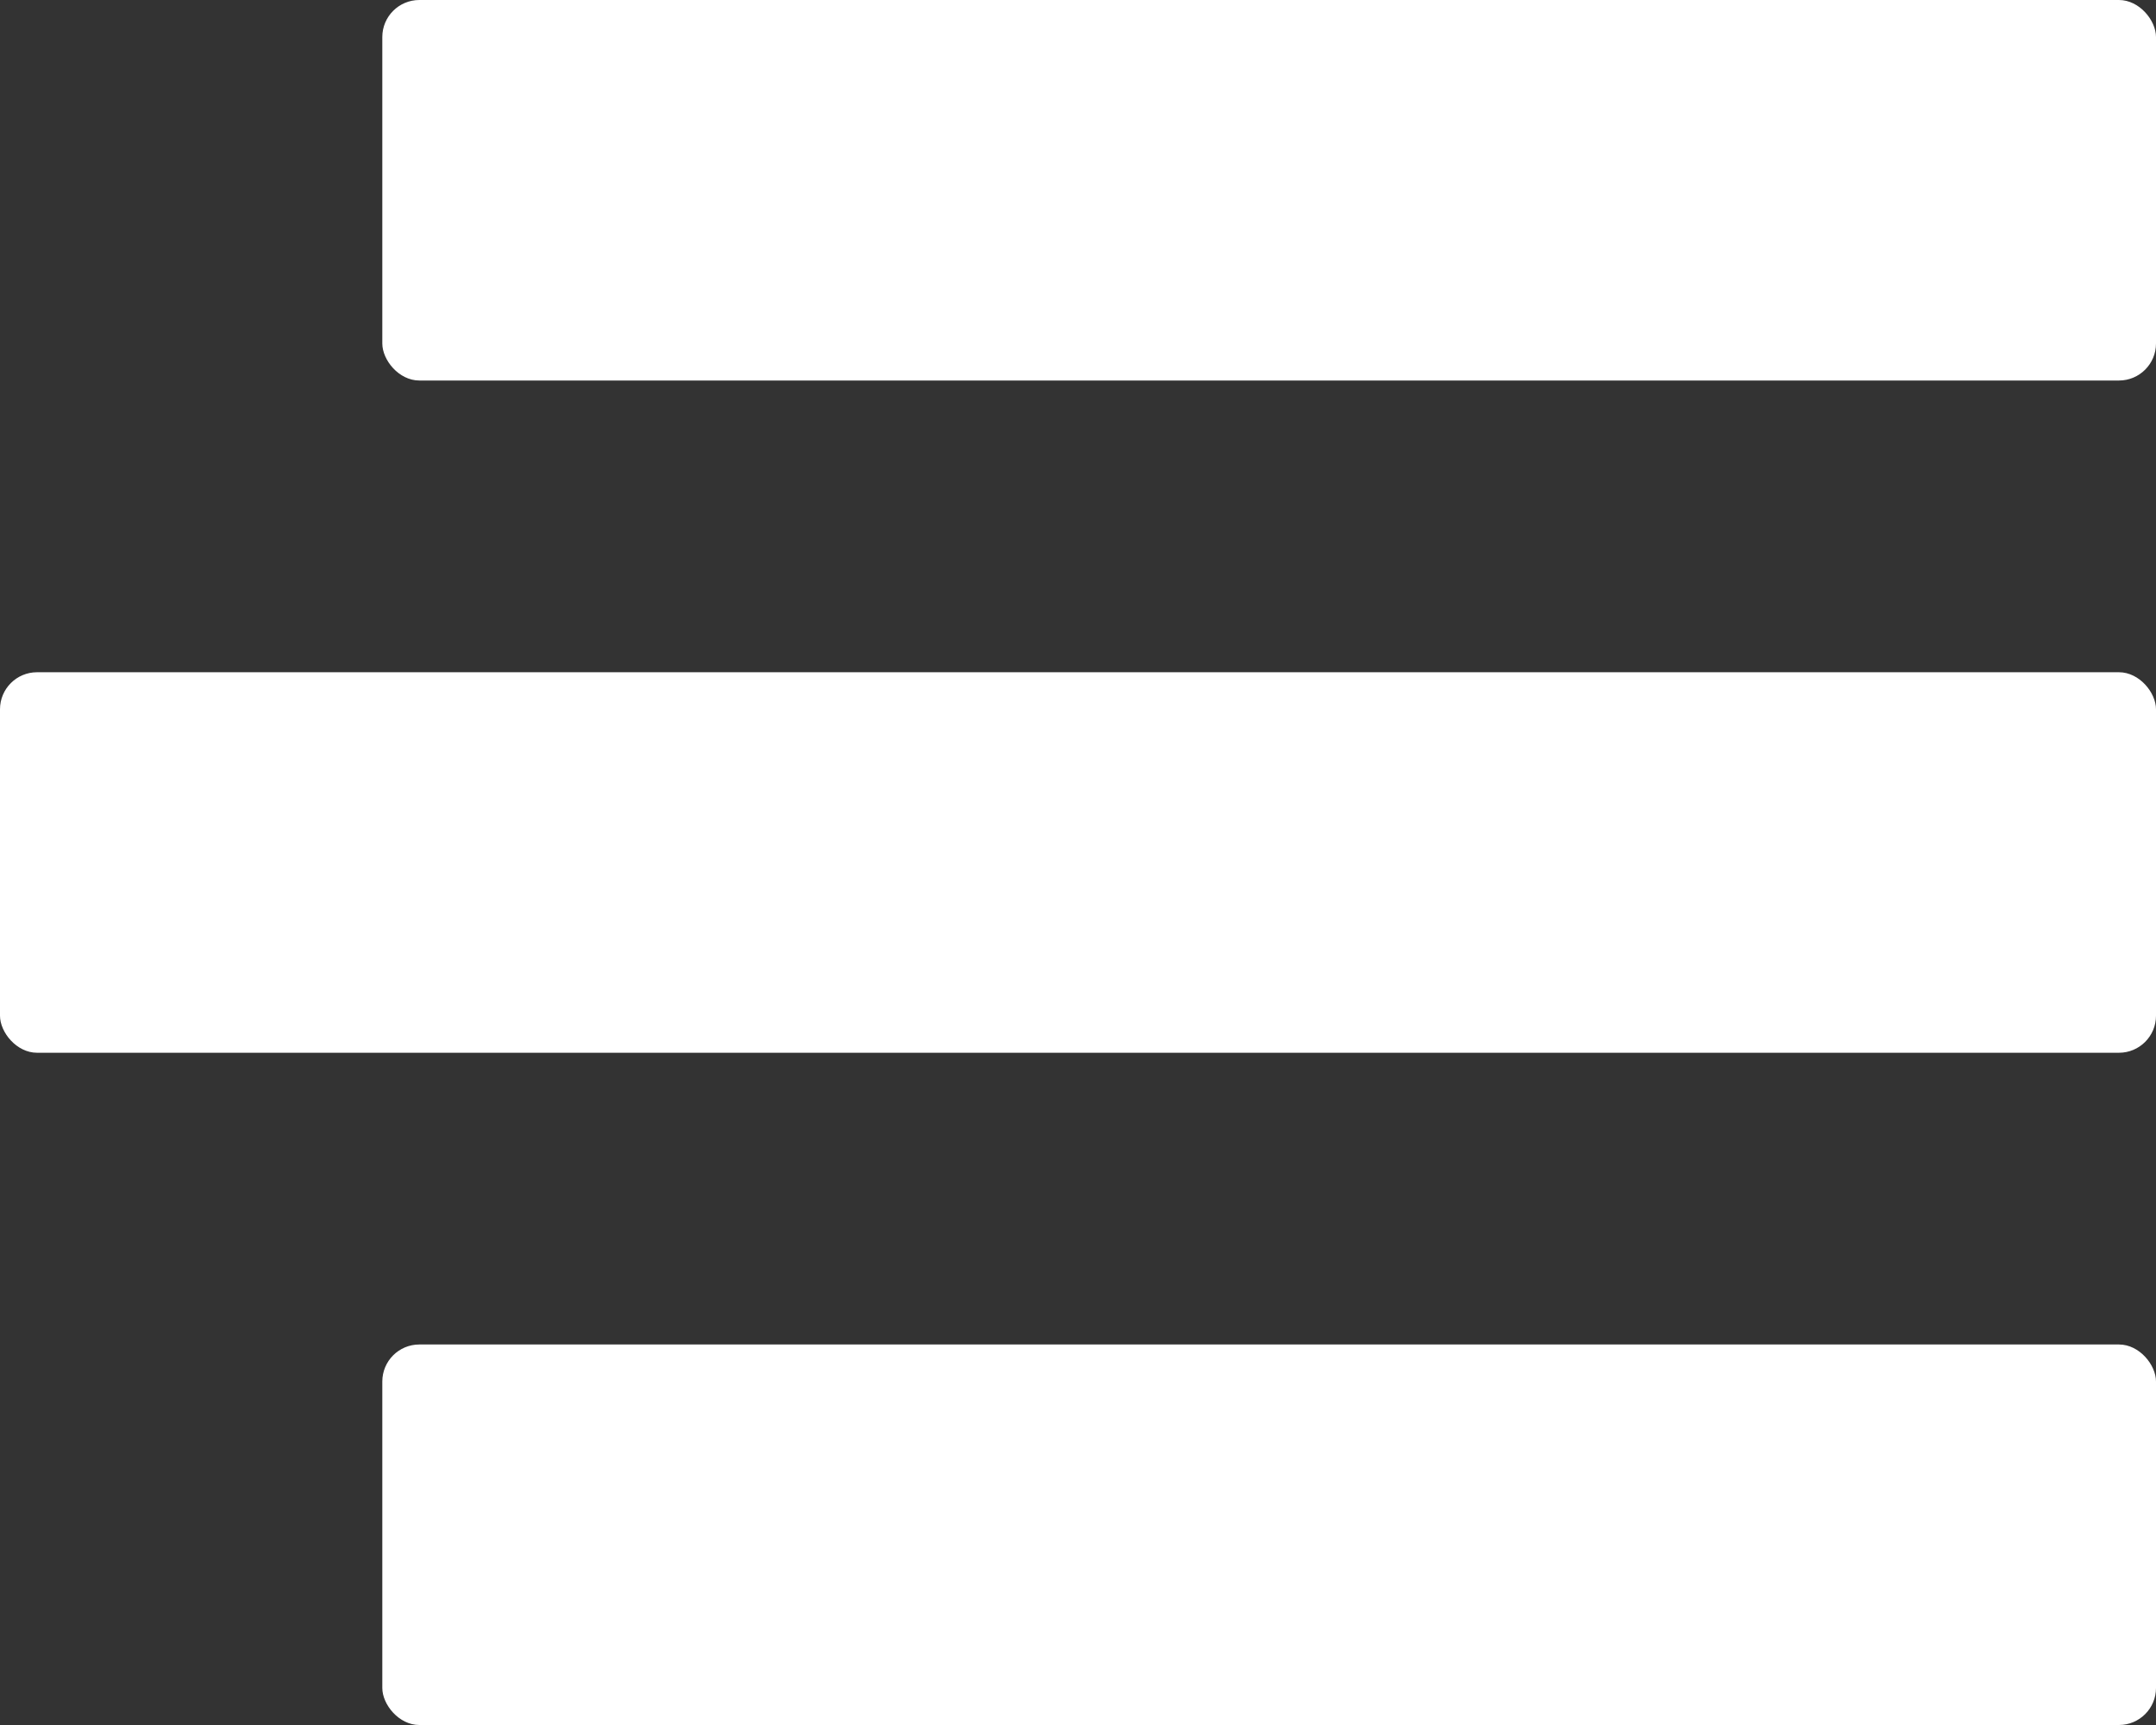 <svg id="Layer_1" data-name="Layer 1" xmlns="http://www.w3.org/2000/svg" viewBox="0 0 340 272"><rect x="0" y="0" width="340" height="272" fill="#333333" stroke="none"/><defs><style>.cls-1{fill:#fff;}</style></defs><title>menu</title><rect class="cls-1" x="60.29" width="279.71" height="60" rx="5.84" ry="5.84"/><rect class="cls-1" y="106" width="340" height="60" rx="5.84" ry="5.84"/><rect class="cls-1" x="60.29" y="212" width="279.71" height="60" rx="5.84" ry="5.84"/></svg>